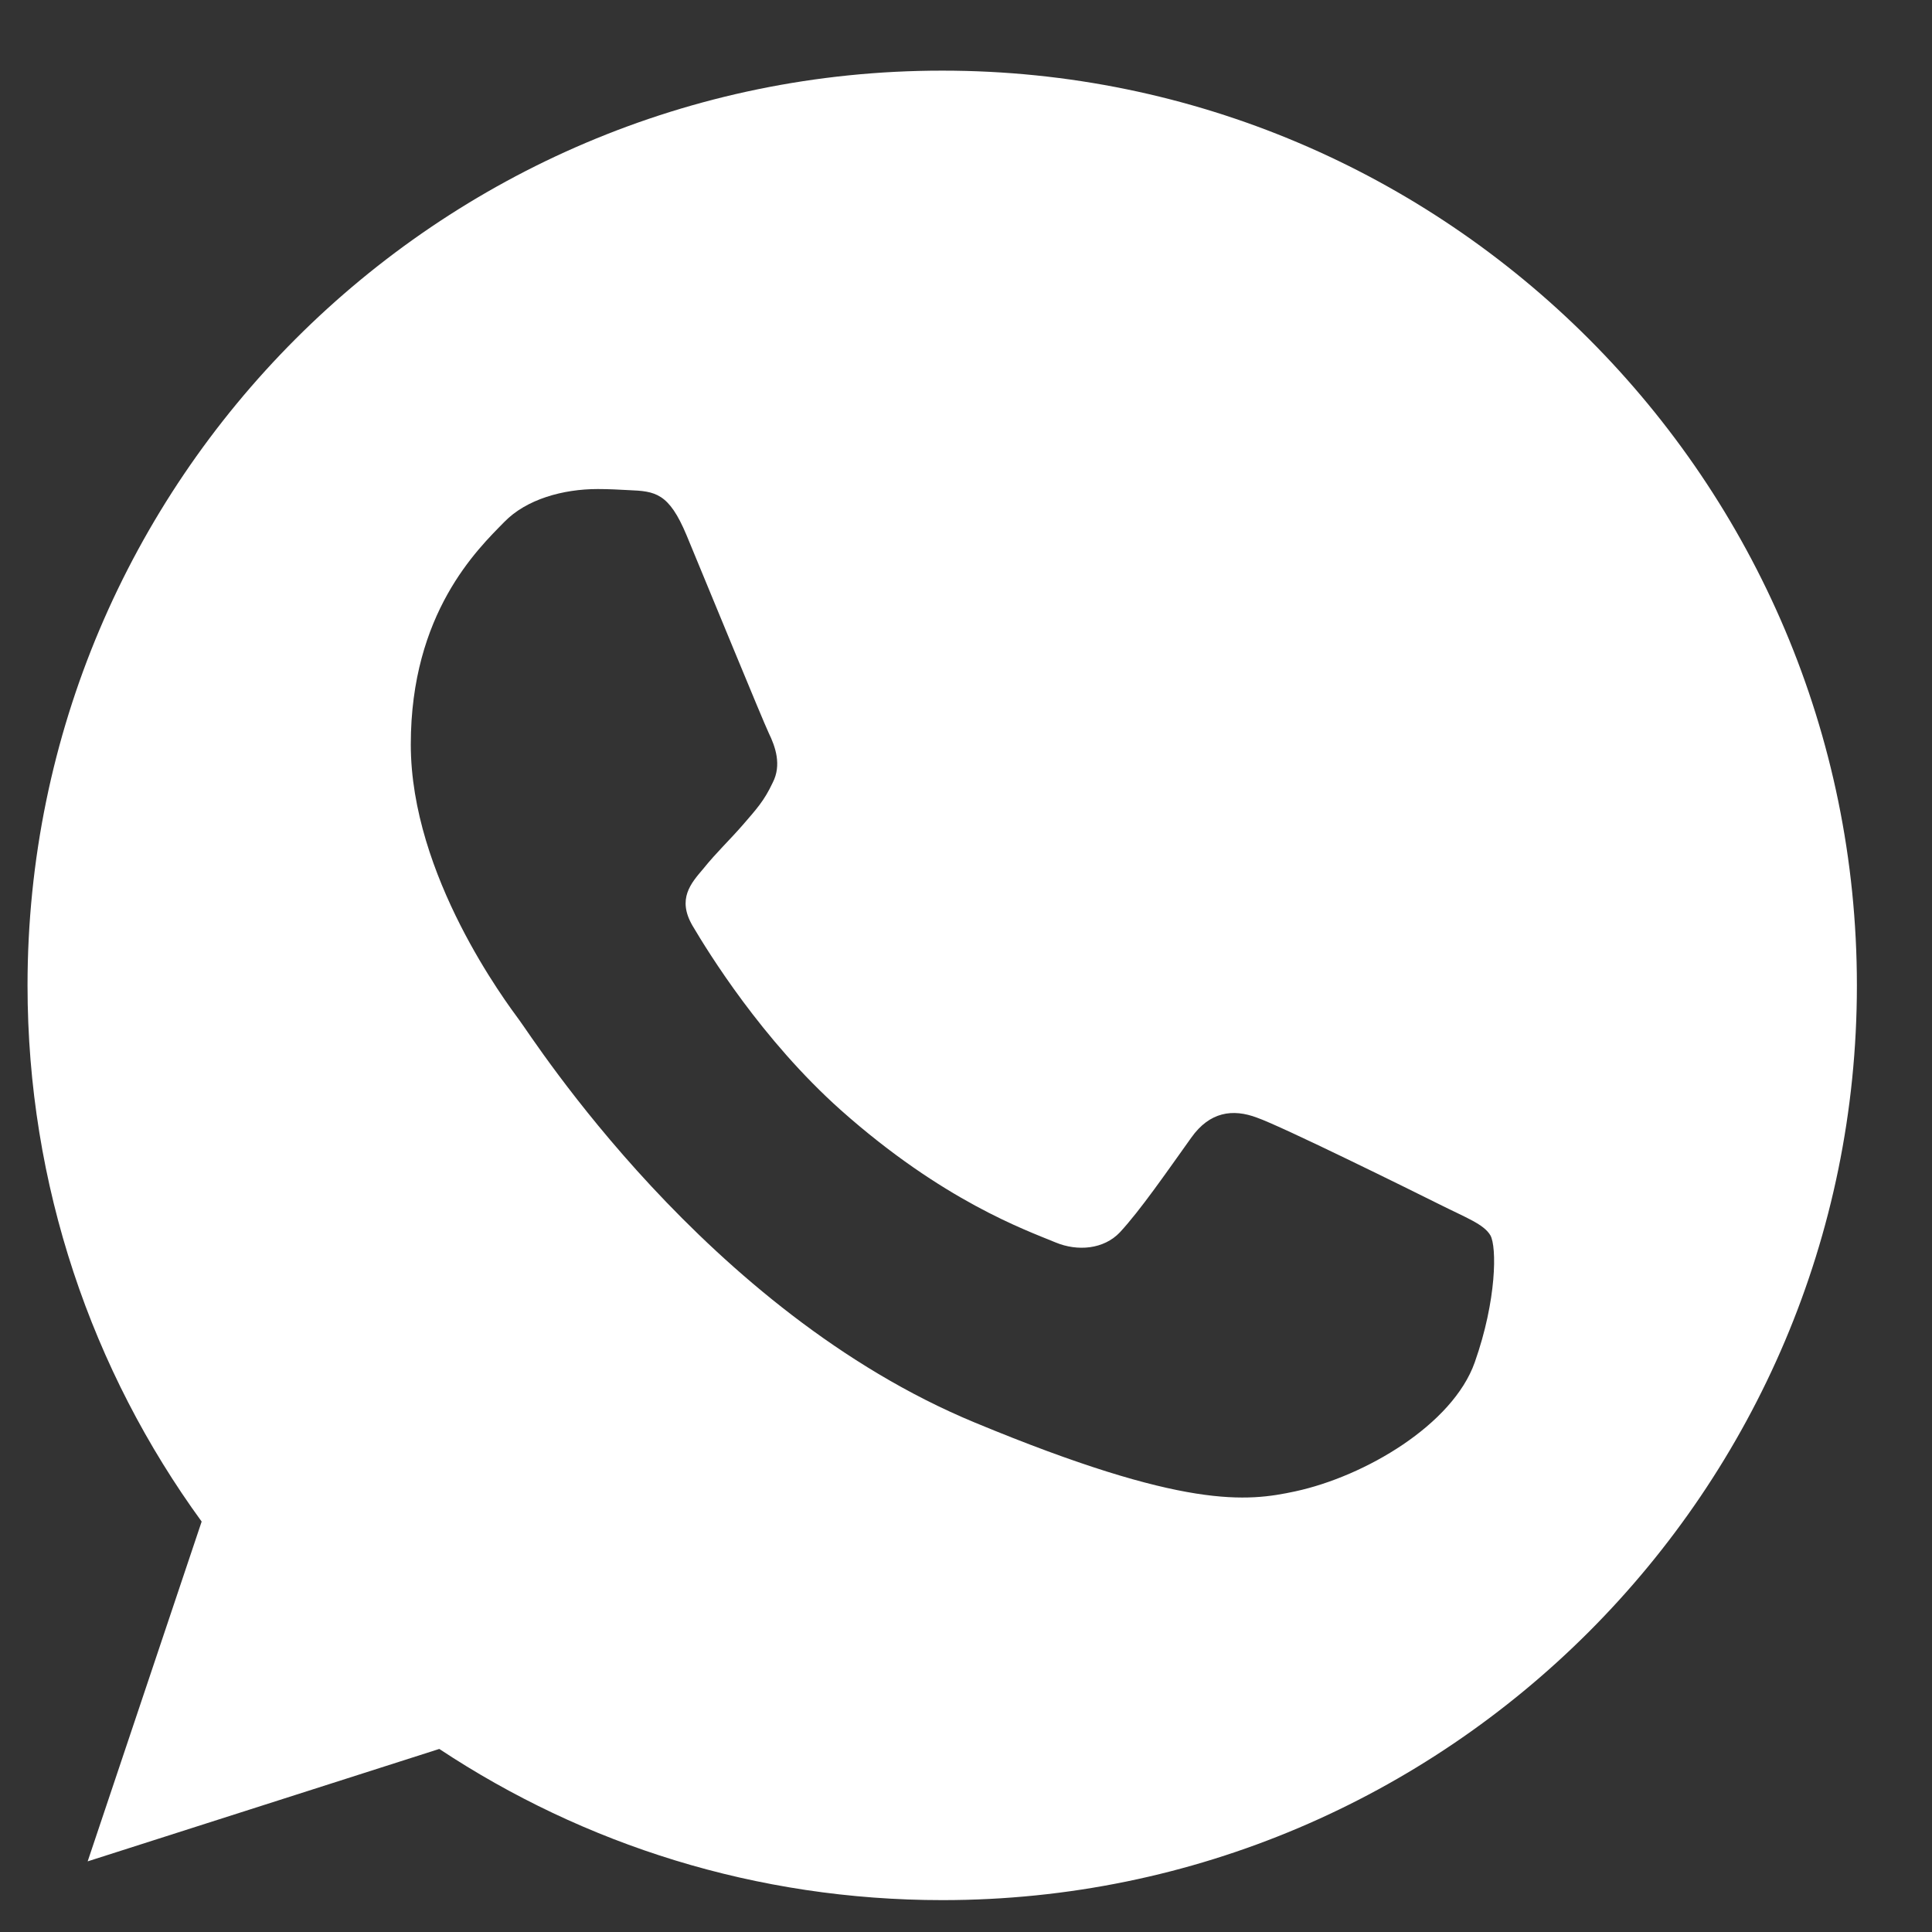 <svg width="16" height="16" viewBox="0 0 16 16" fill="none" xmlns="http://www.w3.org/2000/svg">
<rect x="0" y="0" width="16" height="16" fill="#333333" stroke="none"/>
<path d="M7.805 0.585H7.801C3.625 0.585 0.228 3.983 0.228 8.161C0.228 9.818 0.762 11.354 1.67 12.601L0.726 15.415L3.638 14.484C4.836 15.277 6.264 15.736 7.805 15.736C11.982 15.736 15.378 12.337 15.378 8.161C15.378 3.984 11.982 0.585 7.805 0.585ZM12.213 11.283C12.03 11.799 11.305 12.226 10.726 12.351C10.33 12.436 9.813 12.503 8.073 11.781C5.847 10.859 4.413 8.597 4.302 8.45C4.195 8.304 3.402 7.253 3.402 6.165C3.402 5.078 3.954 4.549 4.177 4.322C4.359 4.135 4.661 4.05 4.951 4.05C5.045 4.05 5.129 4.055 5.205 4.059C5.427 4.068 5.539 4.081 5.686 4.433C5.869 4.873 6.314 5.96 6.367 6.072C6.421 6.183 6.475 6.335 6.399 6.482C6.328 6.633 6.265 6.7 6.154 6.829C6.042 6.958 5.936 7.056 5.824 7.195C5.722 7.315 5.606 7.444 5.735 7.666C5.864 7.884 6.309 8.61 6.964 9.194C7.81 9.946 8.495 10.187 8.741 10.289C8.923 10.365 9.141 10.347 9.275 10.205C9.444 10.022 9.653 9.719 9.866 9.421C10.018 9.207 10.209 9.18 10.41 9.256C10.614 9.327 11.697 9.862 11.919 9.973C12.142 10.085 12.289 10.138 12.343 10.231C12.396 10.325 12.396 10.765 12.213 11.283Z" fill="white"/>
</svg>
